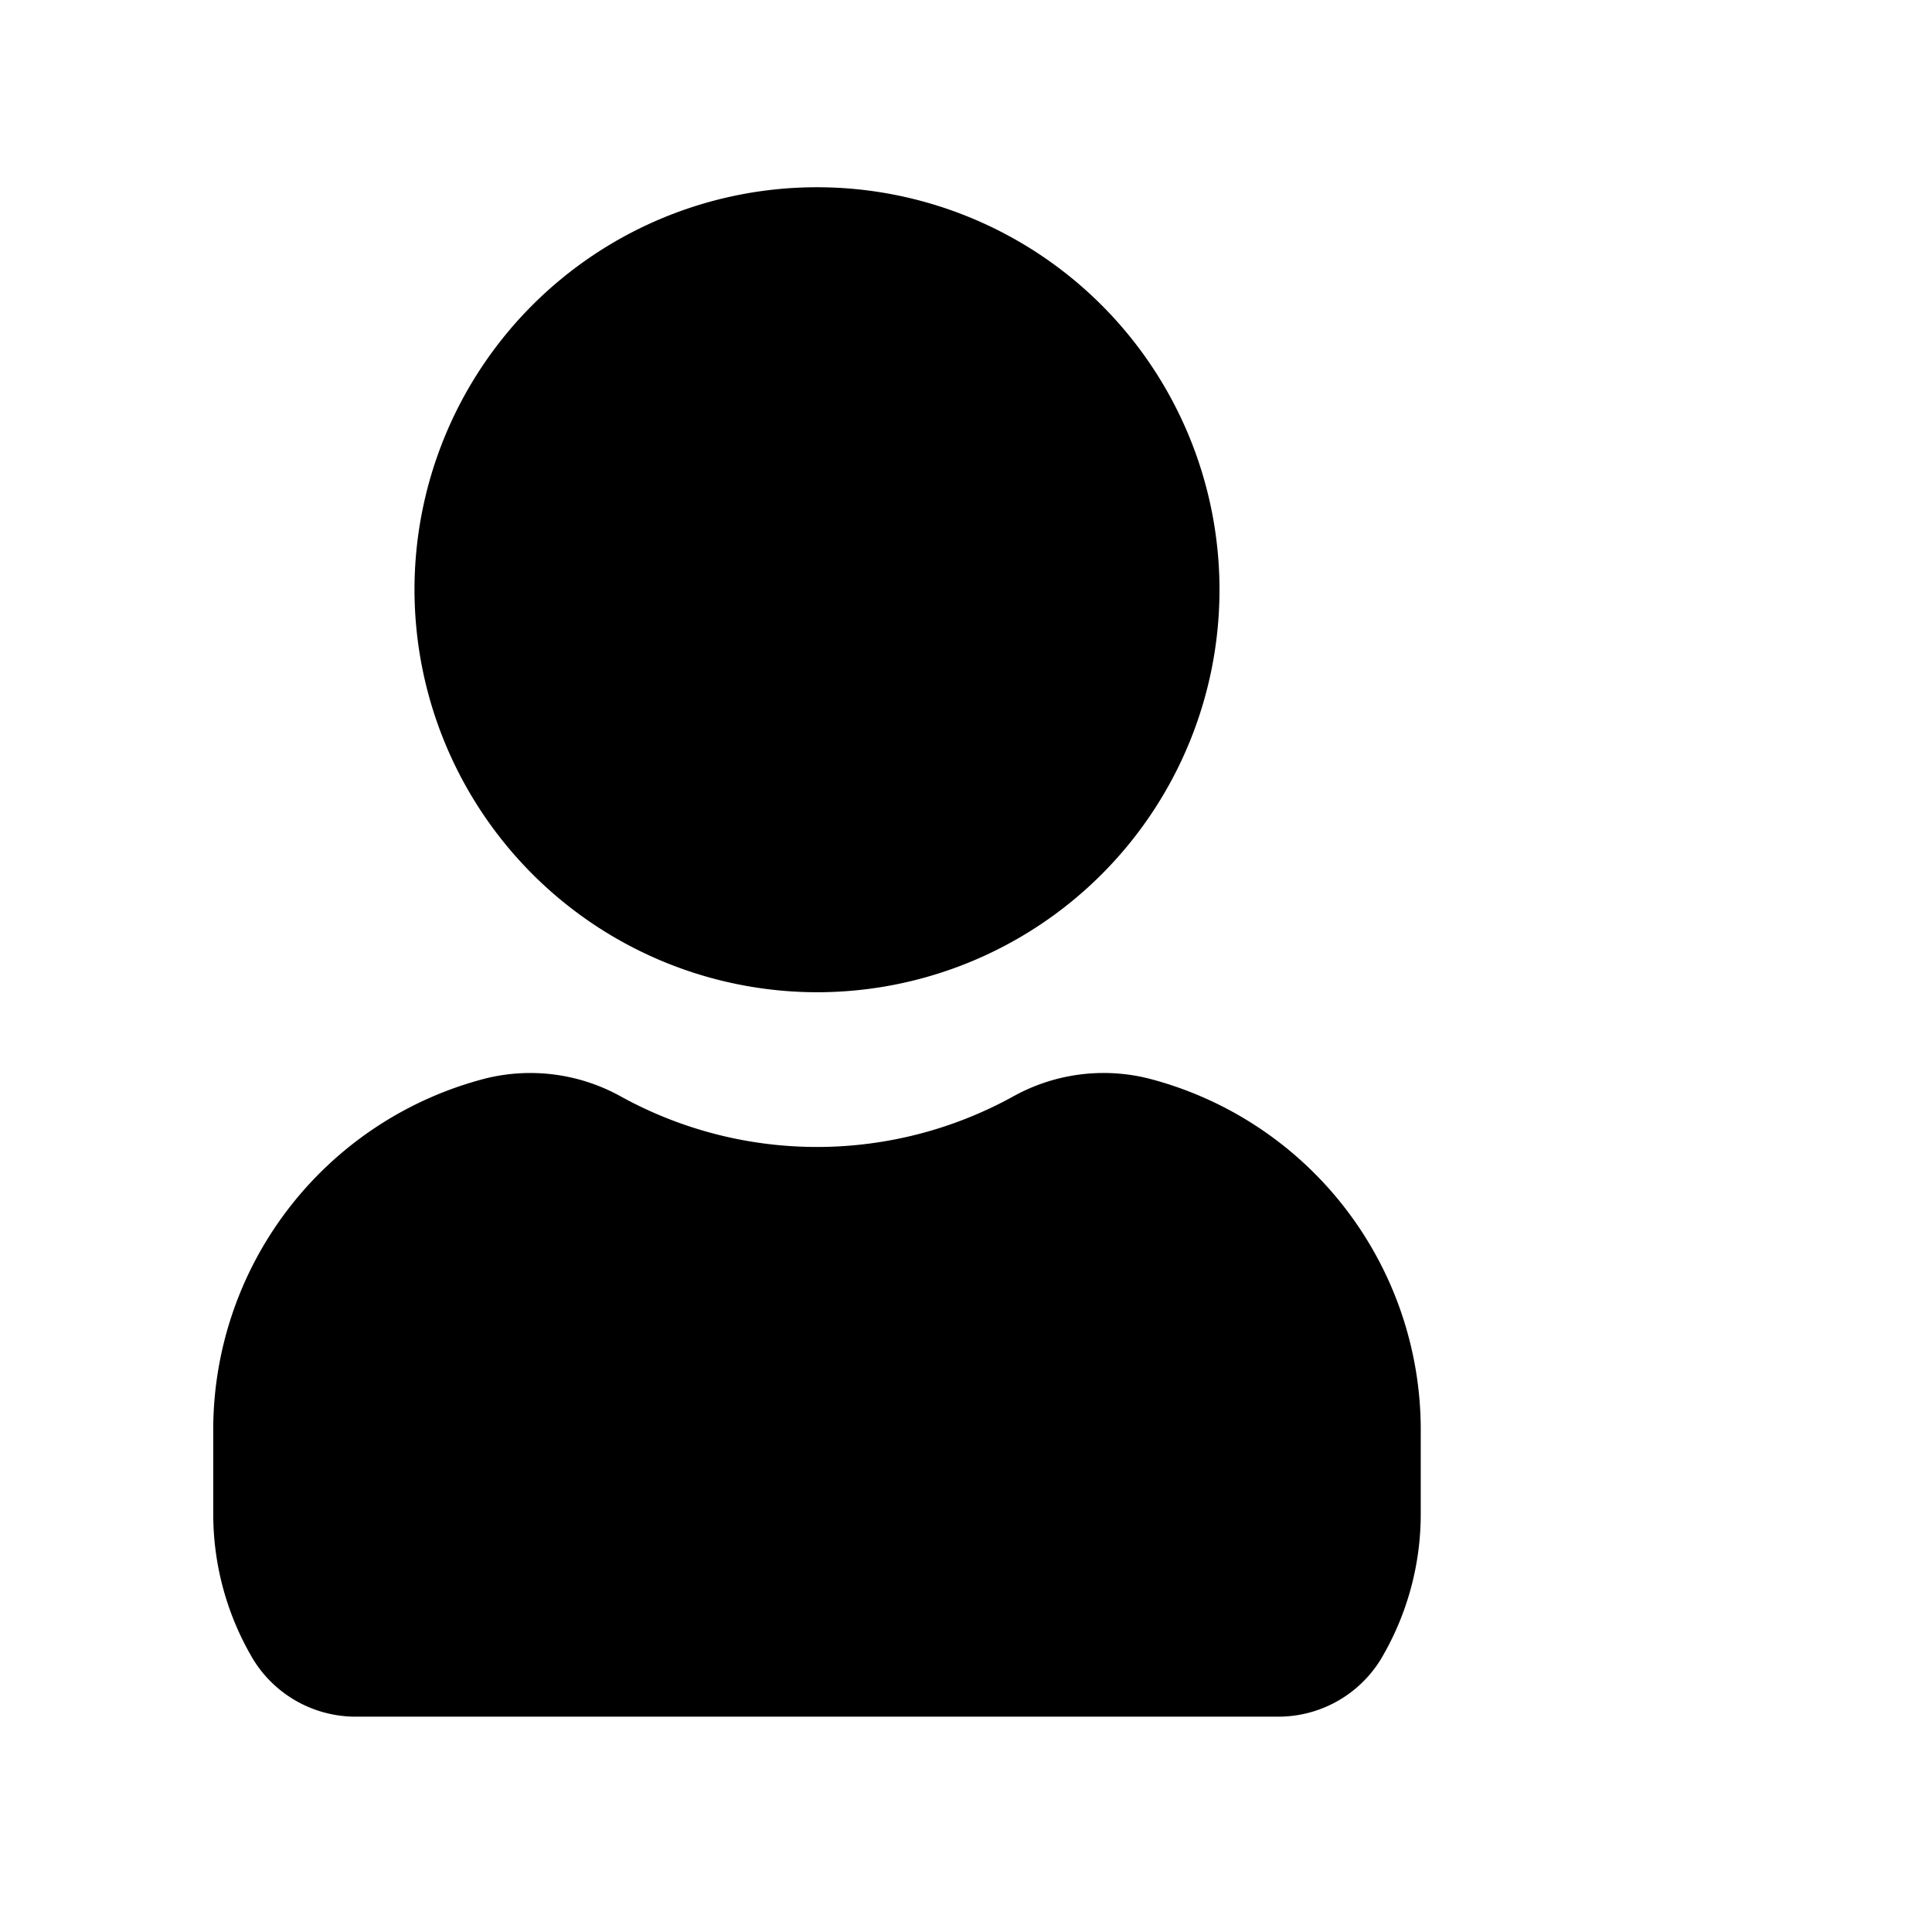 <?xml version="1.0" encoding="utf-8"?>
<svg width="48px" height="48px" viewBox="0 0 48 48" id="magicoon-Filled" xmlns="http://www.w3.org/2000/svg">
  <defs>
    <style>.cls-1{fill:#41416e;}</style>
  </defs>
  <title>user</title>
  <g id="user-Filled" transform="matrix(1, 0, 0, 1, -3.702, -0.348)">
    <path id="user-Filled-2" data-name="user-Filled" class="cls-1" d="M14 15a10 10 0 1 1 10 10A10.012 10.012 0 0 1 14 15Zm18.234 12.142a4.622 4.622 0 0 0 -3.34 0.436 10.092 10.092 0 0 1 -9.788 0 4.63 4.63 0 0 0 -3.34 -0.436 9.018 9.018 0 0 0 -6.766 8.8v2.022a7.07 7.07 0 0 0 0.986 3.6 2.988 2.988 0 0 0 2.57 1.434H35.444a2.986 2.986 0 0 0 2.57 -1.436 7.058 7.058 0 0 0 0.986 -3.6V35.934A9.018 9.018 0 0 0 32.234 27.142Z" style="fill: rgb(0, 0, 0);"/>
  </g>
</svg>